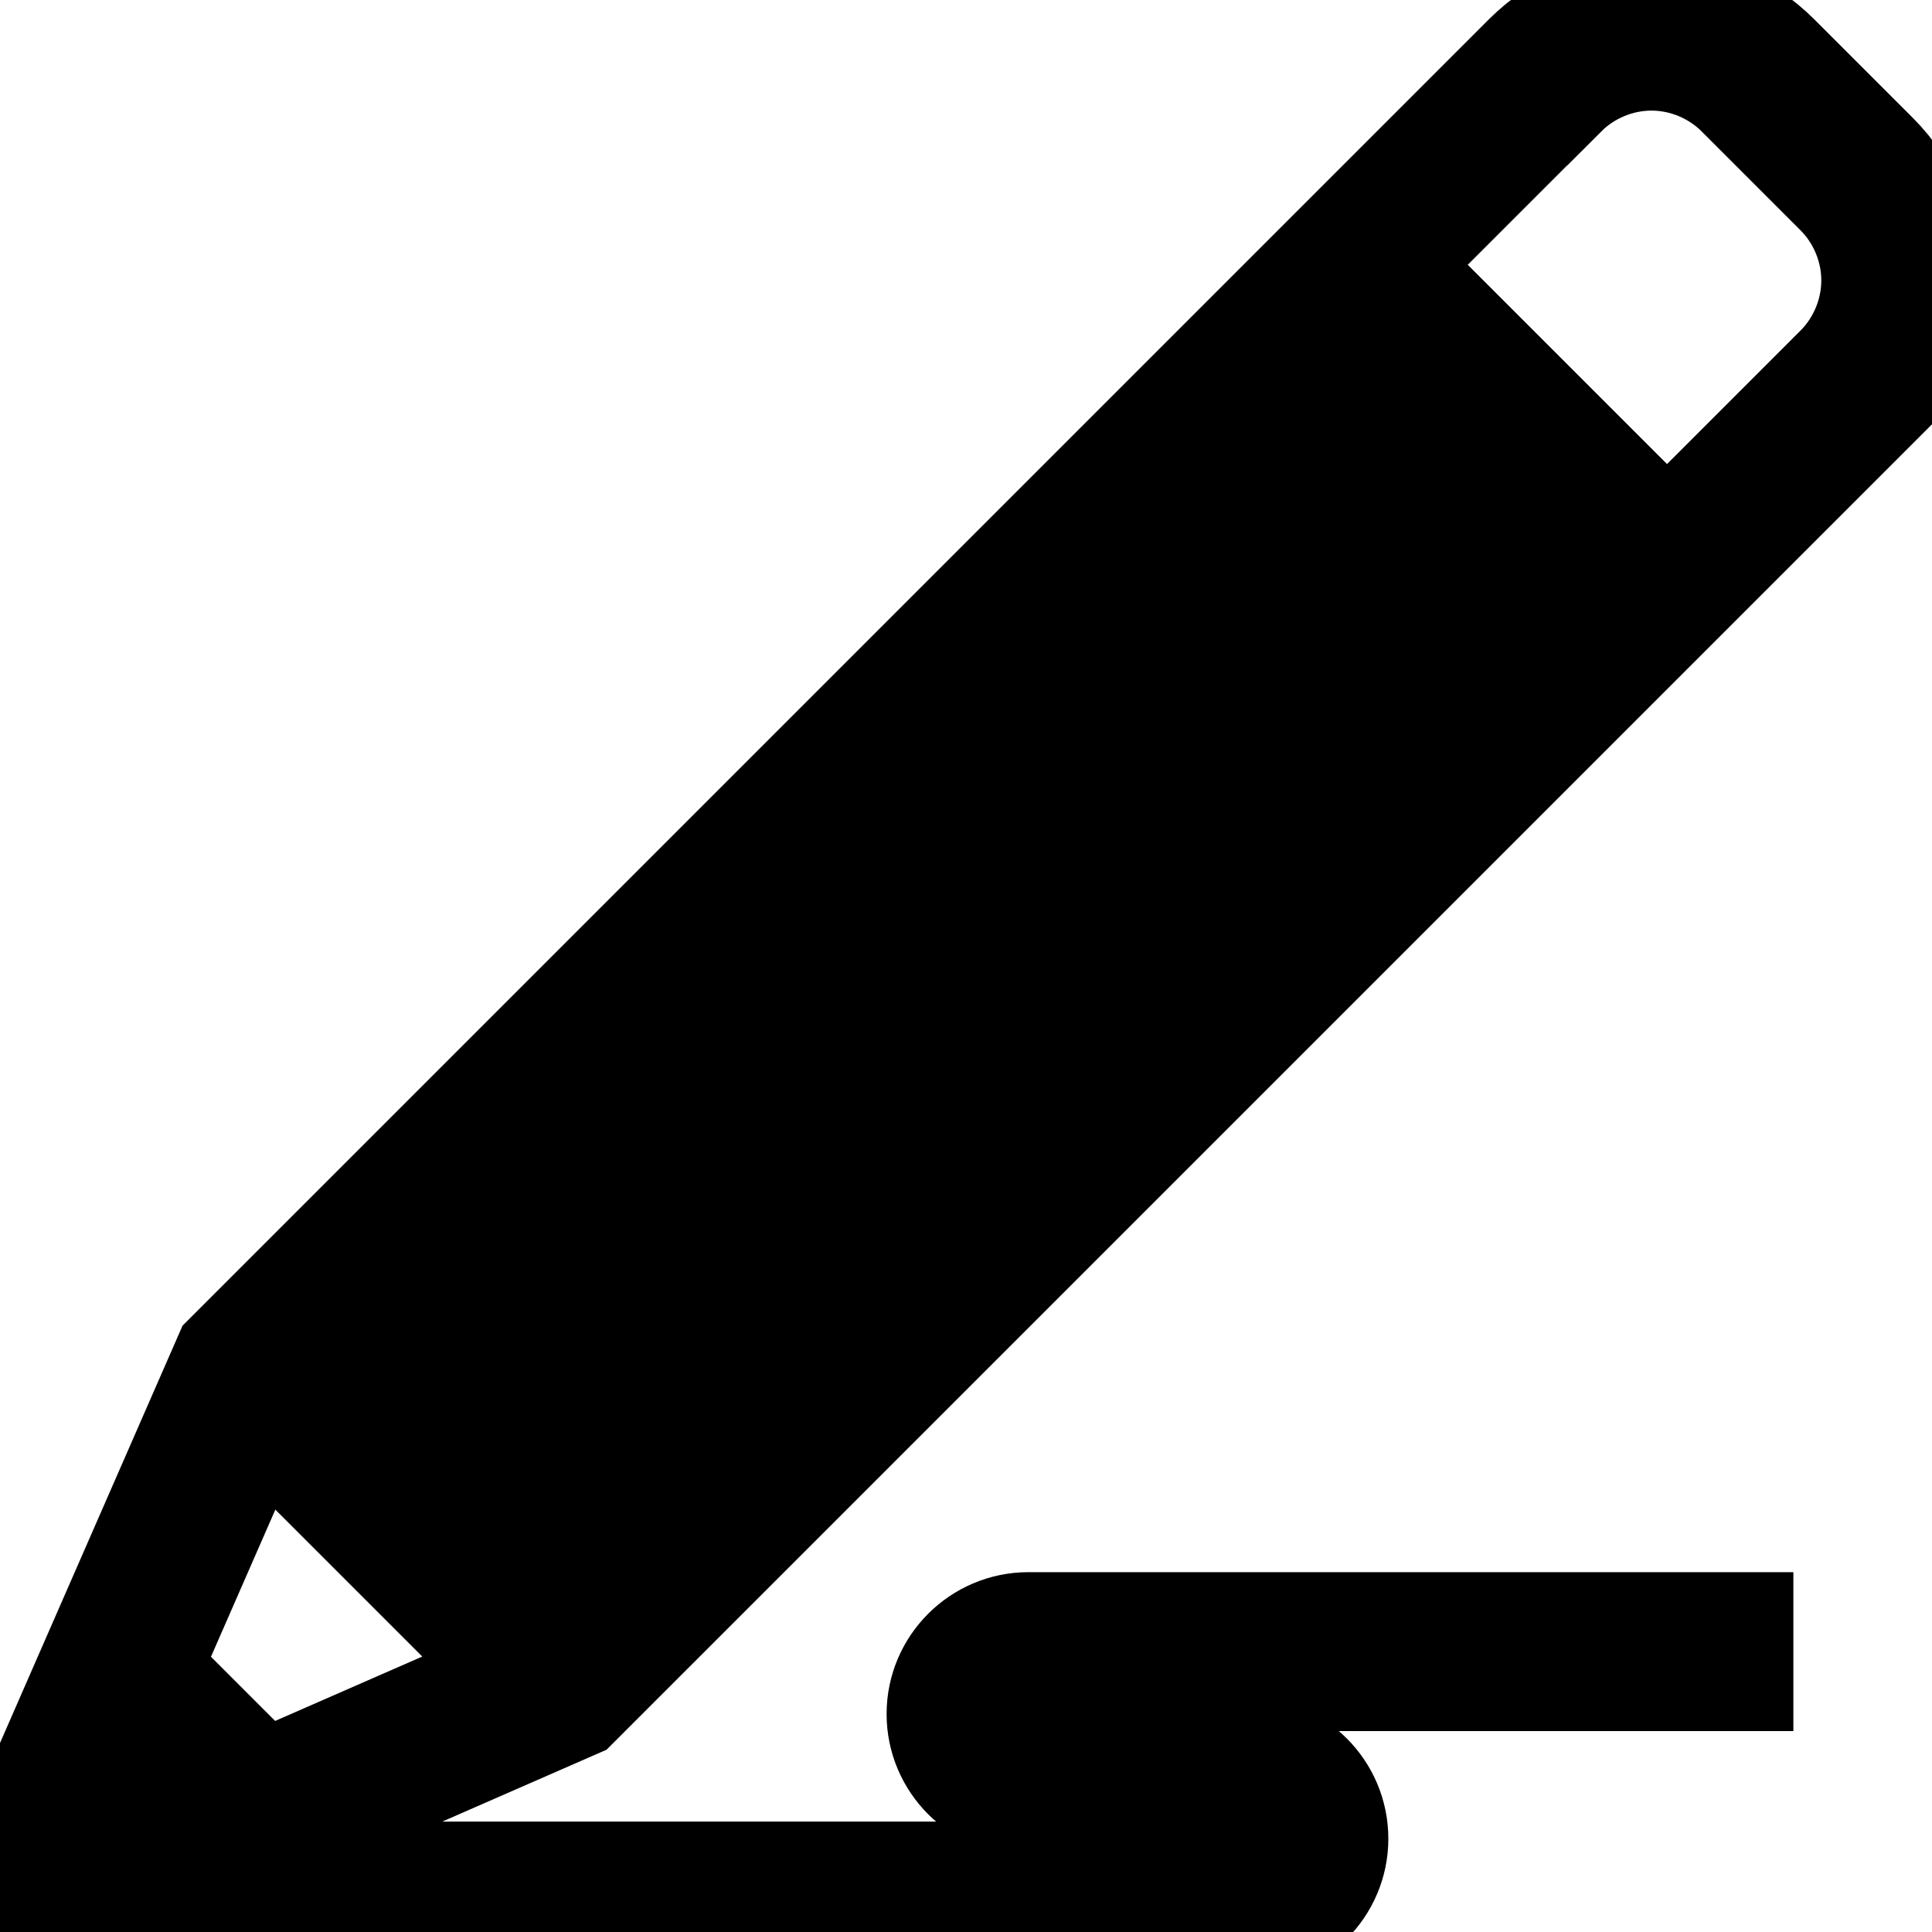 <svg width="20" height="20" xmlns="http://www.w3.org/2000/svg">

 <g>
  <title>Layer 1</title>
  <path stroke="null" id="svg_1" d="m19.449,4.233c0.35,-0.35 0.551,-0.834 0.551,-1.329s-0.201,-0.979 -0.551,-1.329l-1.023,-1.023c-0.35,-0.35 -0.834,-0.551 -1.329,-0.551s-0.979,0.201 -1.329,0.551l-13.458,13.458l-2.309,5.279l0,0.713l12.903,0c0.533,0 0.968,-0.434 0.968,-0.968s-0.434,-0.968 -0.968,-0.968l-2.258,0c-0.178,0 -0.323,-0.145 -0.323,-0.323s0.145,-0.323 0.323,-0.323l7.419,0l0,-0.645l-7.419,0c-0.533,0 -0.968,0.434 -0.968,0.968s0.434,0.968 0.968,0.968l2.258,0c0.178,0 0.323,0.145 0.323,0.323s-0.145,0.323 -0.323,0.323l-10.716,0l3.804,-1.664l13.458,-13.458zm-3.615,2.703l-0.512,0.512l-2.77,-2.77l0.512,-0.512l2.77,2.77zm-2.314,-3.226l0.512,-0.512l2.77,2.77l-0.512,0.512l-2.77,-2.77zm-0.751,2.097l-9.06,9.06l-0.673,-0.673l9.06,-9.06l0.673,0.673zm0.456,0.456l0.512,0.512l-9.06,9.06l-0.512,-0.512l9.06,-9.06zm0.968,0.968l0.673,0.673l-9.06,9.06l-0.673,-0.673l9.06,-9.06zm2.03,-6.224c0.23,-0.23 0.548,-0.362 0.873,-0.362s0.643,0.132 0.873,0.362l1.023,1.023c0.23,0.23 0.362,0.548 0.362,0.873s-0.132,0.643 -0.362,0.873l-1.735,1.735l-2.77,-2.77l1.735,-1.735zm-13.537,13.749l2.557,2.557l-2.507,1.097l-1.147,-1.147l1.097,-2.507zm-1.375,3.142l0.79,0.79l-1.405,0.614l0.615,-1.405zm0,0"/>
 </g>
</svg>